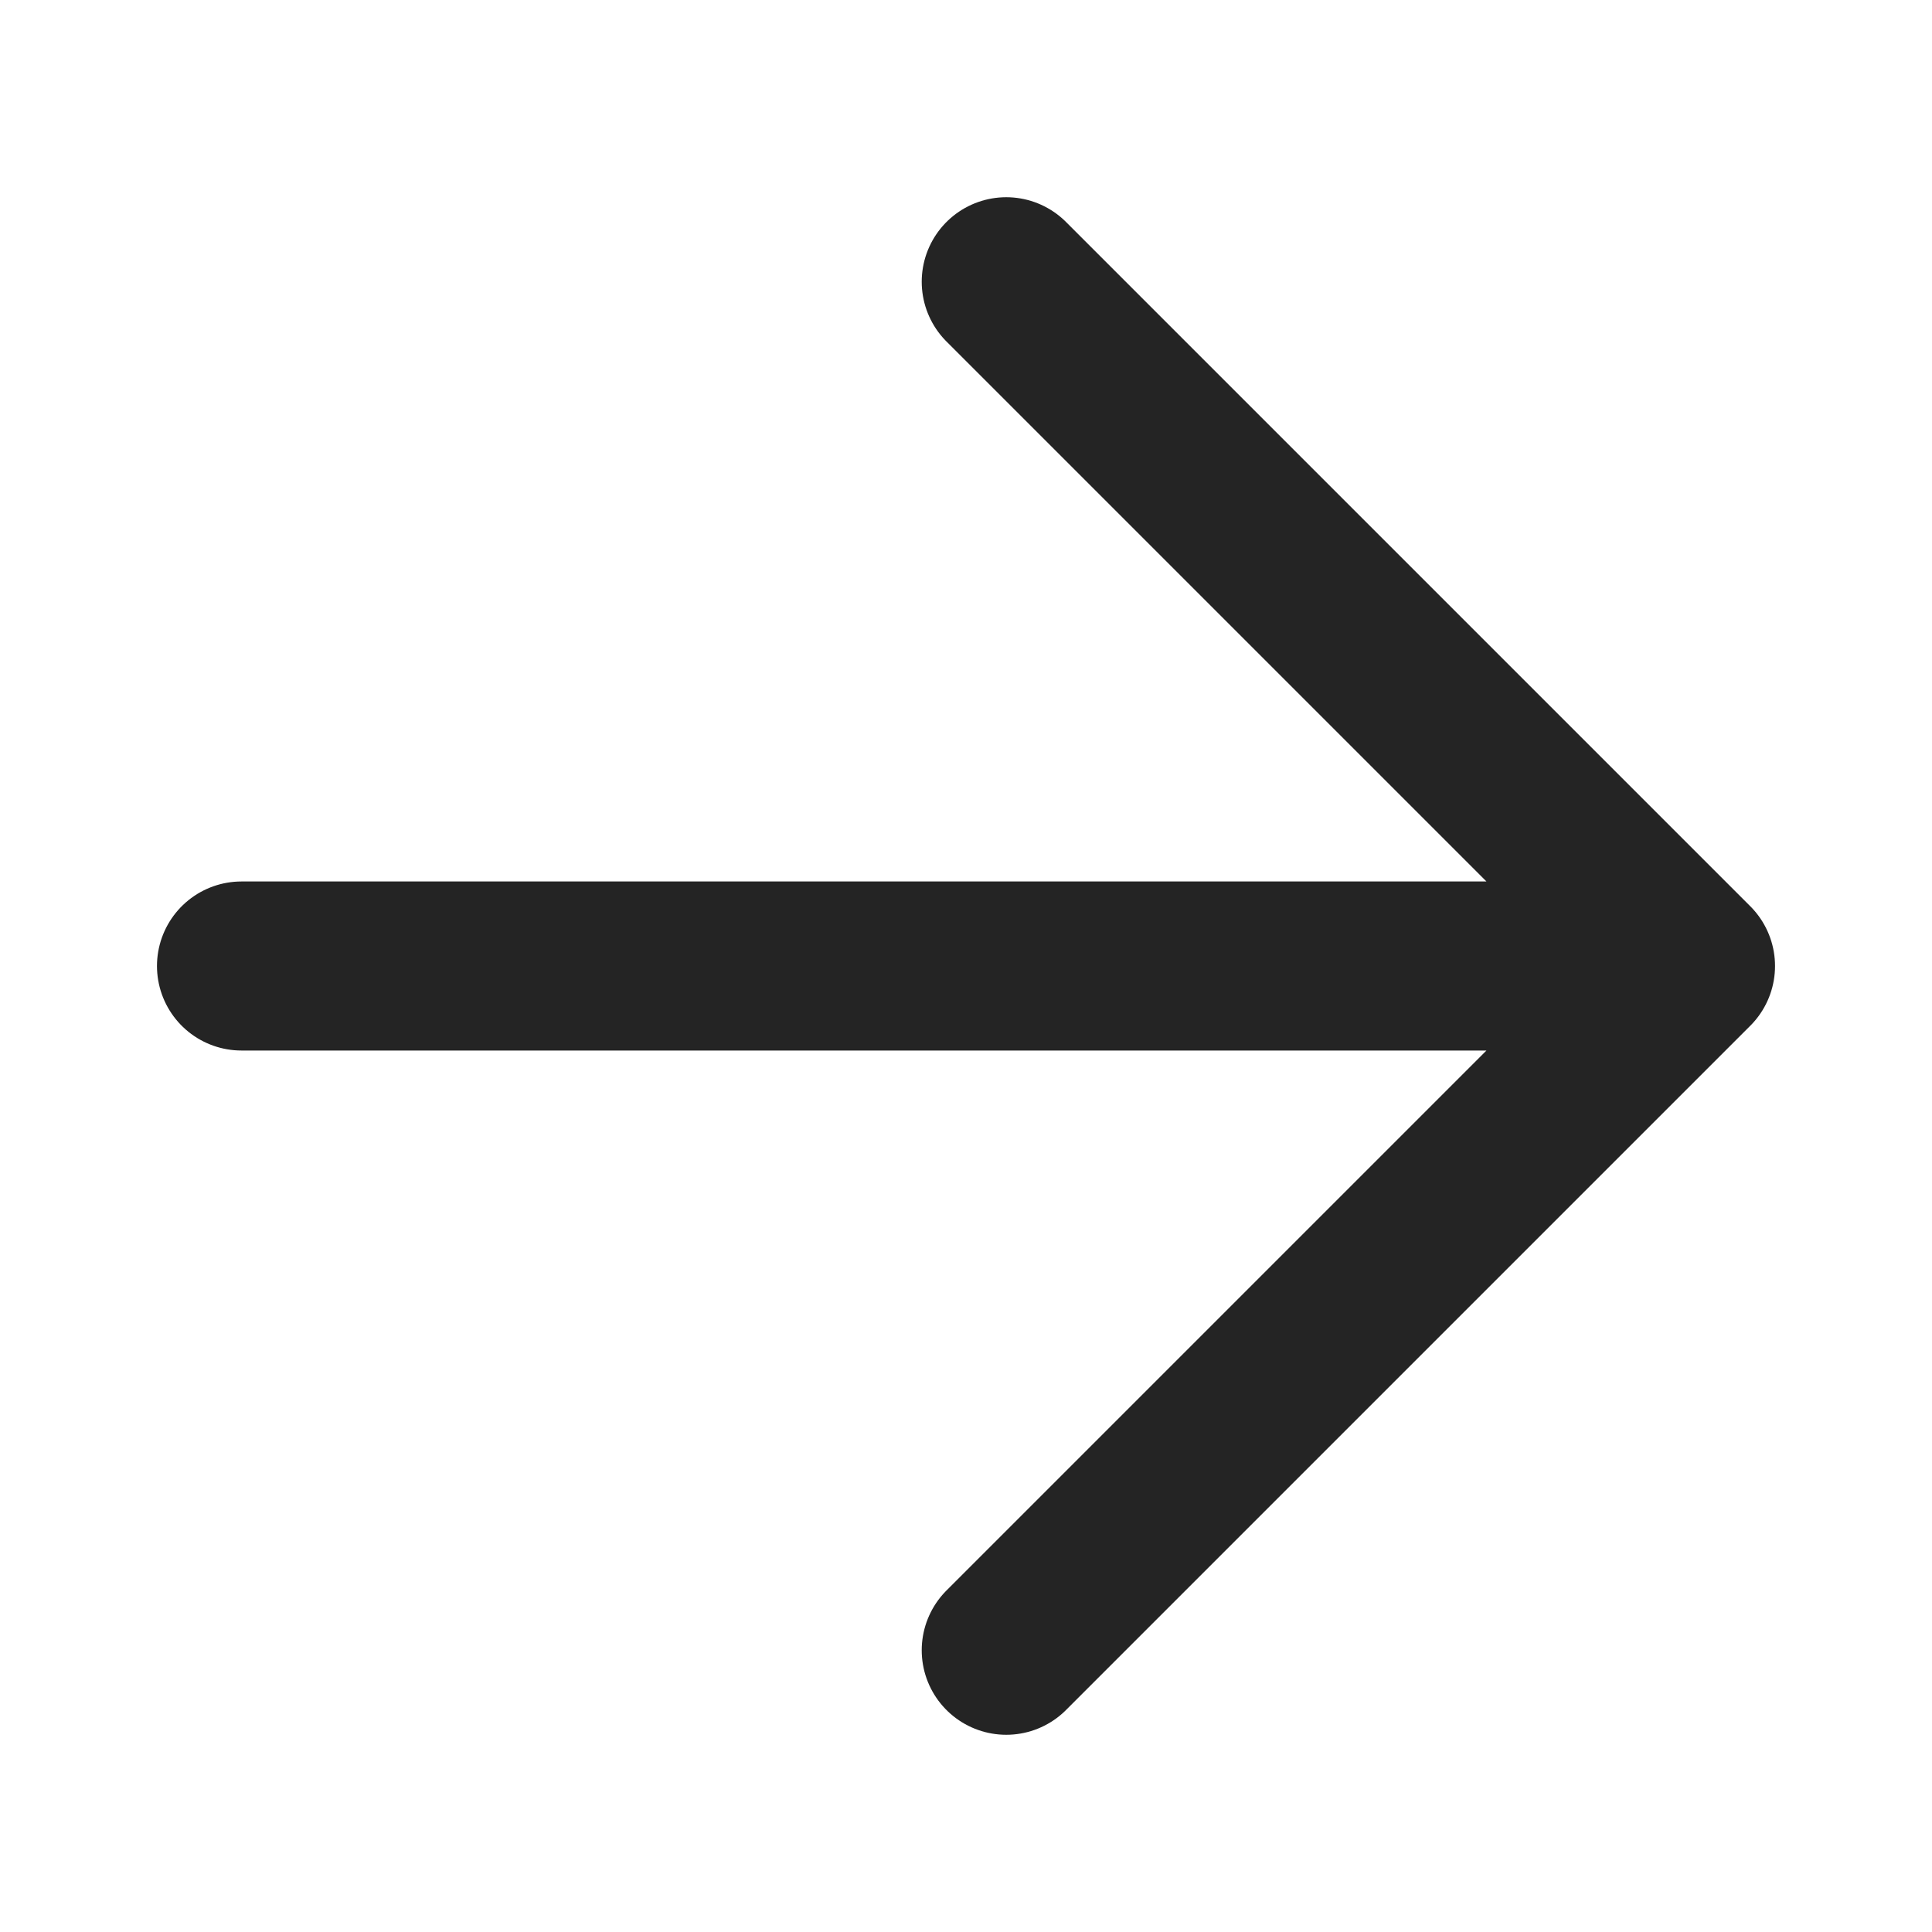 <?xml version="1.0" encoding="UTF-8"?><svg width="35px" height="35px" viewBox="0 0 24 24" stroke-width="2.1" fill="none" xmlns="http://www.w3.org/2000/svg" color="#242424"><path d="M3 12L21 12M21 12L12.5 3.5M21 12L12.5 20.5" stroke="#242424" stroke-width="2.1" stroke-linecap="round" stroke-linejoin="round"></path></svg>